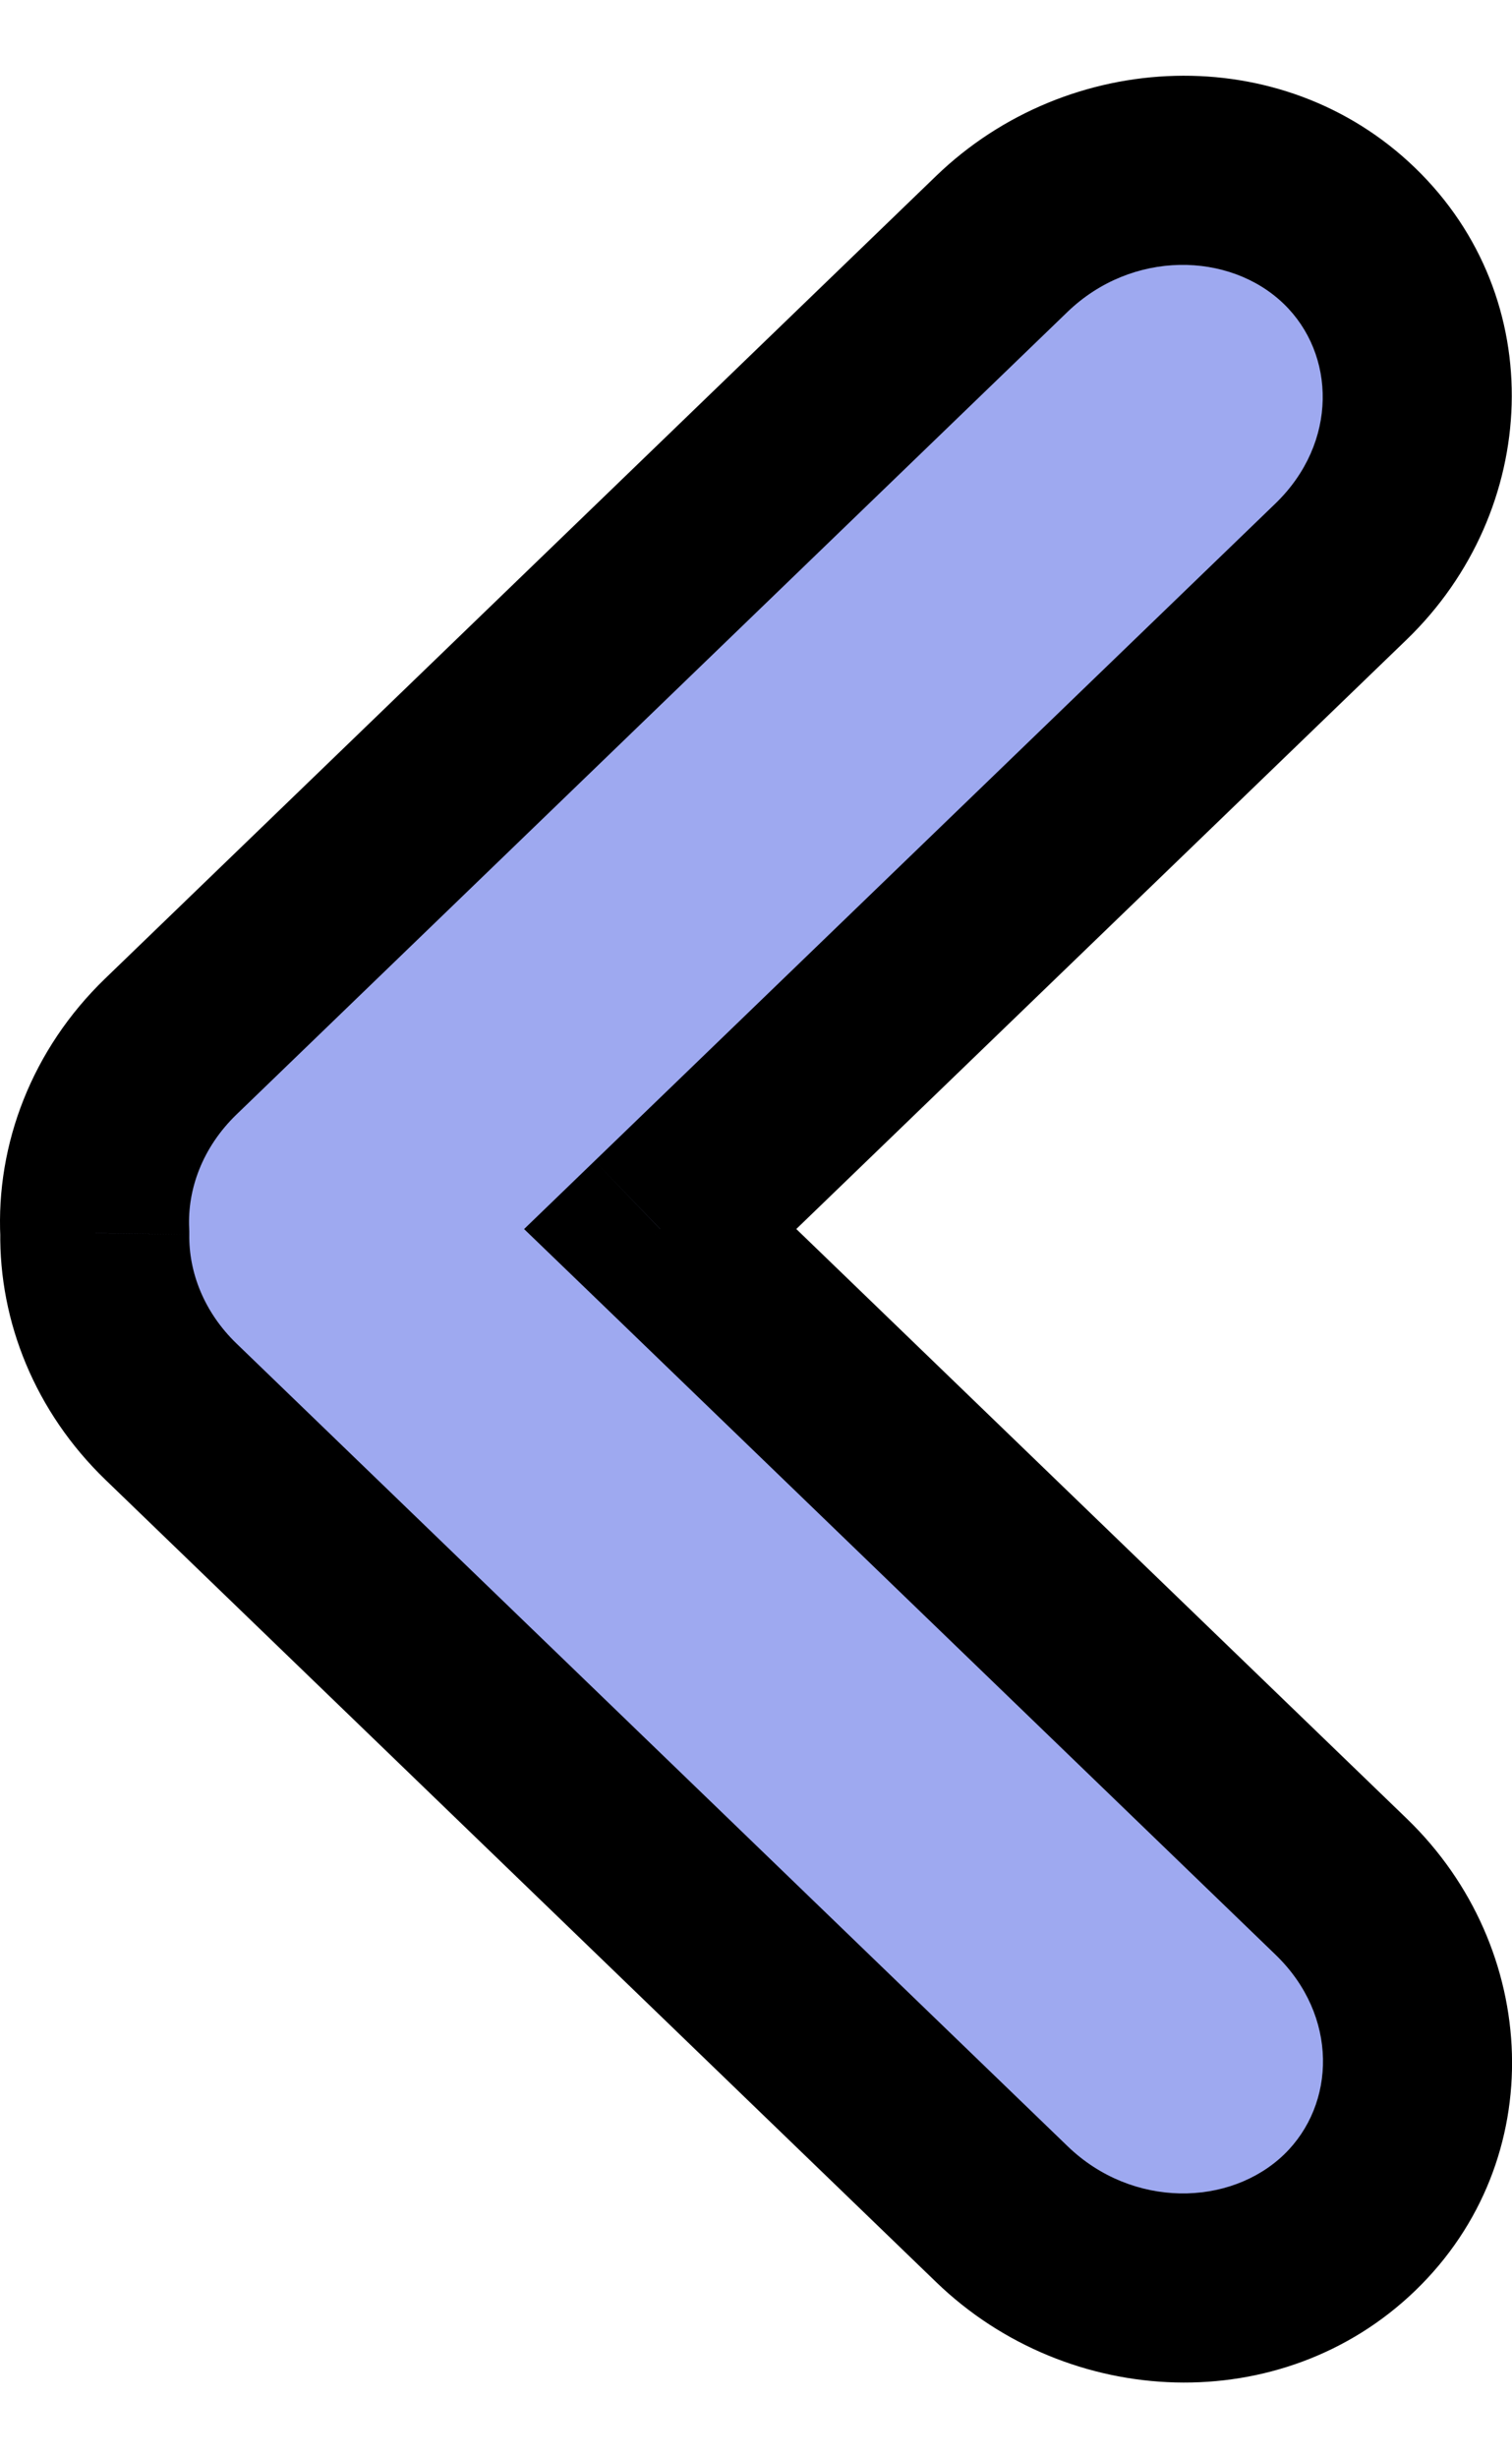<svg width="16" height="26" viewBox="0 0 16 26" fill="none" xmlns="http://www.w3.org/2000/svg">
<path fill-rule="evenodd" clip-rule="evenodd" d="M14.19 6.045C15.231 5.041 15.271 3.451 14.28 2.494C13.289 1.538 11.642 1.576 10.601 2.581L1.808 11.069C1.239 11.618 0.969 12.342 1.003 13.041C0.993 13.715 1.264 14.404 1.81 14.931L10.603 23.419C11.644 24.424 13.291 24.462 14.282 23.506C15.273 22.549 15.233 20.959 14.193 19.955L6.986 12.999L14.19 6.045Z" fill="#9EA9F0"/>
<path d="M14.28 2.494L14.974 1.775V1.775L14.28 2.494ZM14.19 6.045L13.496 5.326H13.496L14.19 6.045ZM10.601 2.581L9.906 1.861L10.601 2.581ZM1.808 11.069L1.113 10.349H1.113L1.808 11.069ZM1.003 13.041L2.003 13.056L2.003 13.024L2.002 12.993L1.003 13.041ZM1.81 14.931L1.116 15.651H1.116L1.81 14.931ZM10.603 23.419L11.298 22.7L10.603 23.419ZM14.282 23.506L14.977 24.226L14.282 23.506ZM14.193 19.955L14.887 19.235L14.193 19.955ZM6.986 12.999L6.292 12.279L5.546 12.999L6.292 13.718L6.986 12.999ZM13.585 3.214C14.134 3.744 14.164 4.68 13.496 5.326L14.885 6.765C16.297 5.401 16.407 3.158 14.974 1.775L13.585 3.214ZM11.295 3.3C11.98 2.639 13.013 2.661 13.585 3.214L14.974 1.775C13.565 0.414 11.303 0.513 9.906 1.861L11.295 3.3ZM2.502 11.788L11.295 3.3L9.906 1.861L1.113 10.349L2.502 11.788ZM2.002 12.993C1.982 12.584 2.139 12.139 2.502 11.788L1.113 10.349C0.339 11.096 -0.044 12.099 0.004 13.09L2.002 12.993ZM0.003 13.027C-0.011 13.979 0.372 14.933 1.116 15.651L2.505 14.212C2.155 13.875 1.997 13.451 2.003 13.056L0.003 13.027ZM1.116 15.651L9.909 24.139L11.298 22.7L2.505 14.212L1.116 15.651ZM9.909 24.139C11.305 25.486 13.567 25.586 14.977 24.226L13.588 22.787C13.015 23.339 11.983 23.361 11.298 22.7L9.909 24.139ZM14.977 24.226C16.41 22.842 16.3 20.599 14.887 19.235L13.498 20.674C14.167 21.32 14.137 22.256 13.588 22.787L14.977 24.226ZM14.887 19.235L7.681 12.279L6.292 13.718L13.498 20.674L14.887 19.235ZM13.496 5.326L6.292 12.279L7.681 13.718L14.885 6.765L13.496 5.326Z" fill="black"/>
</svg>
